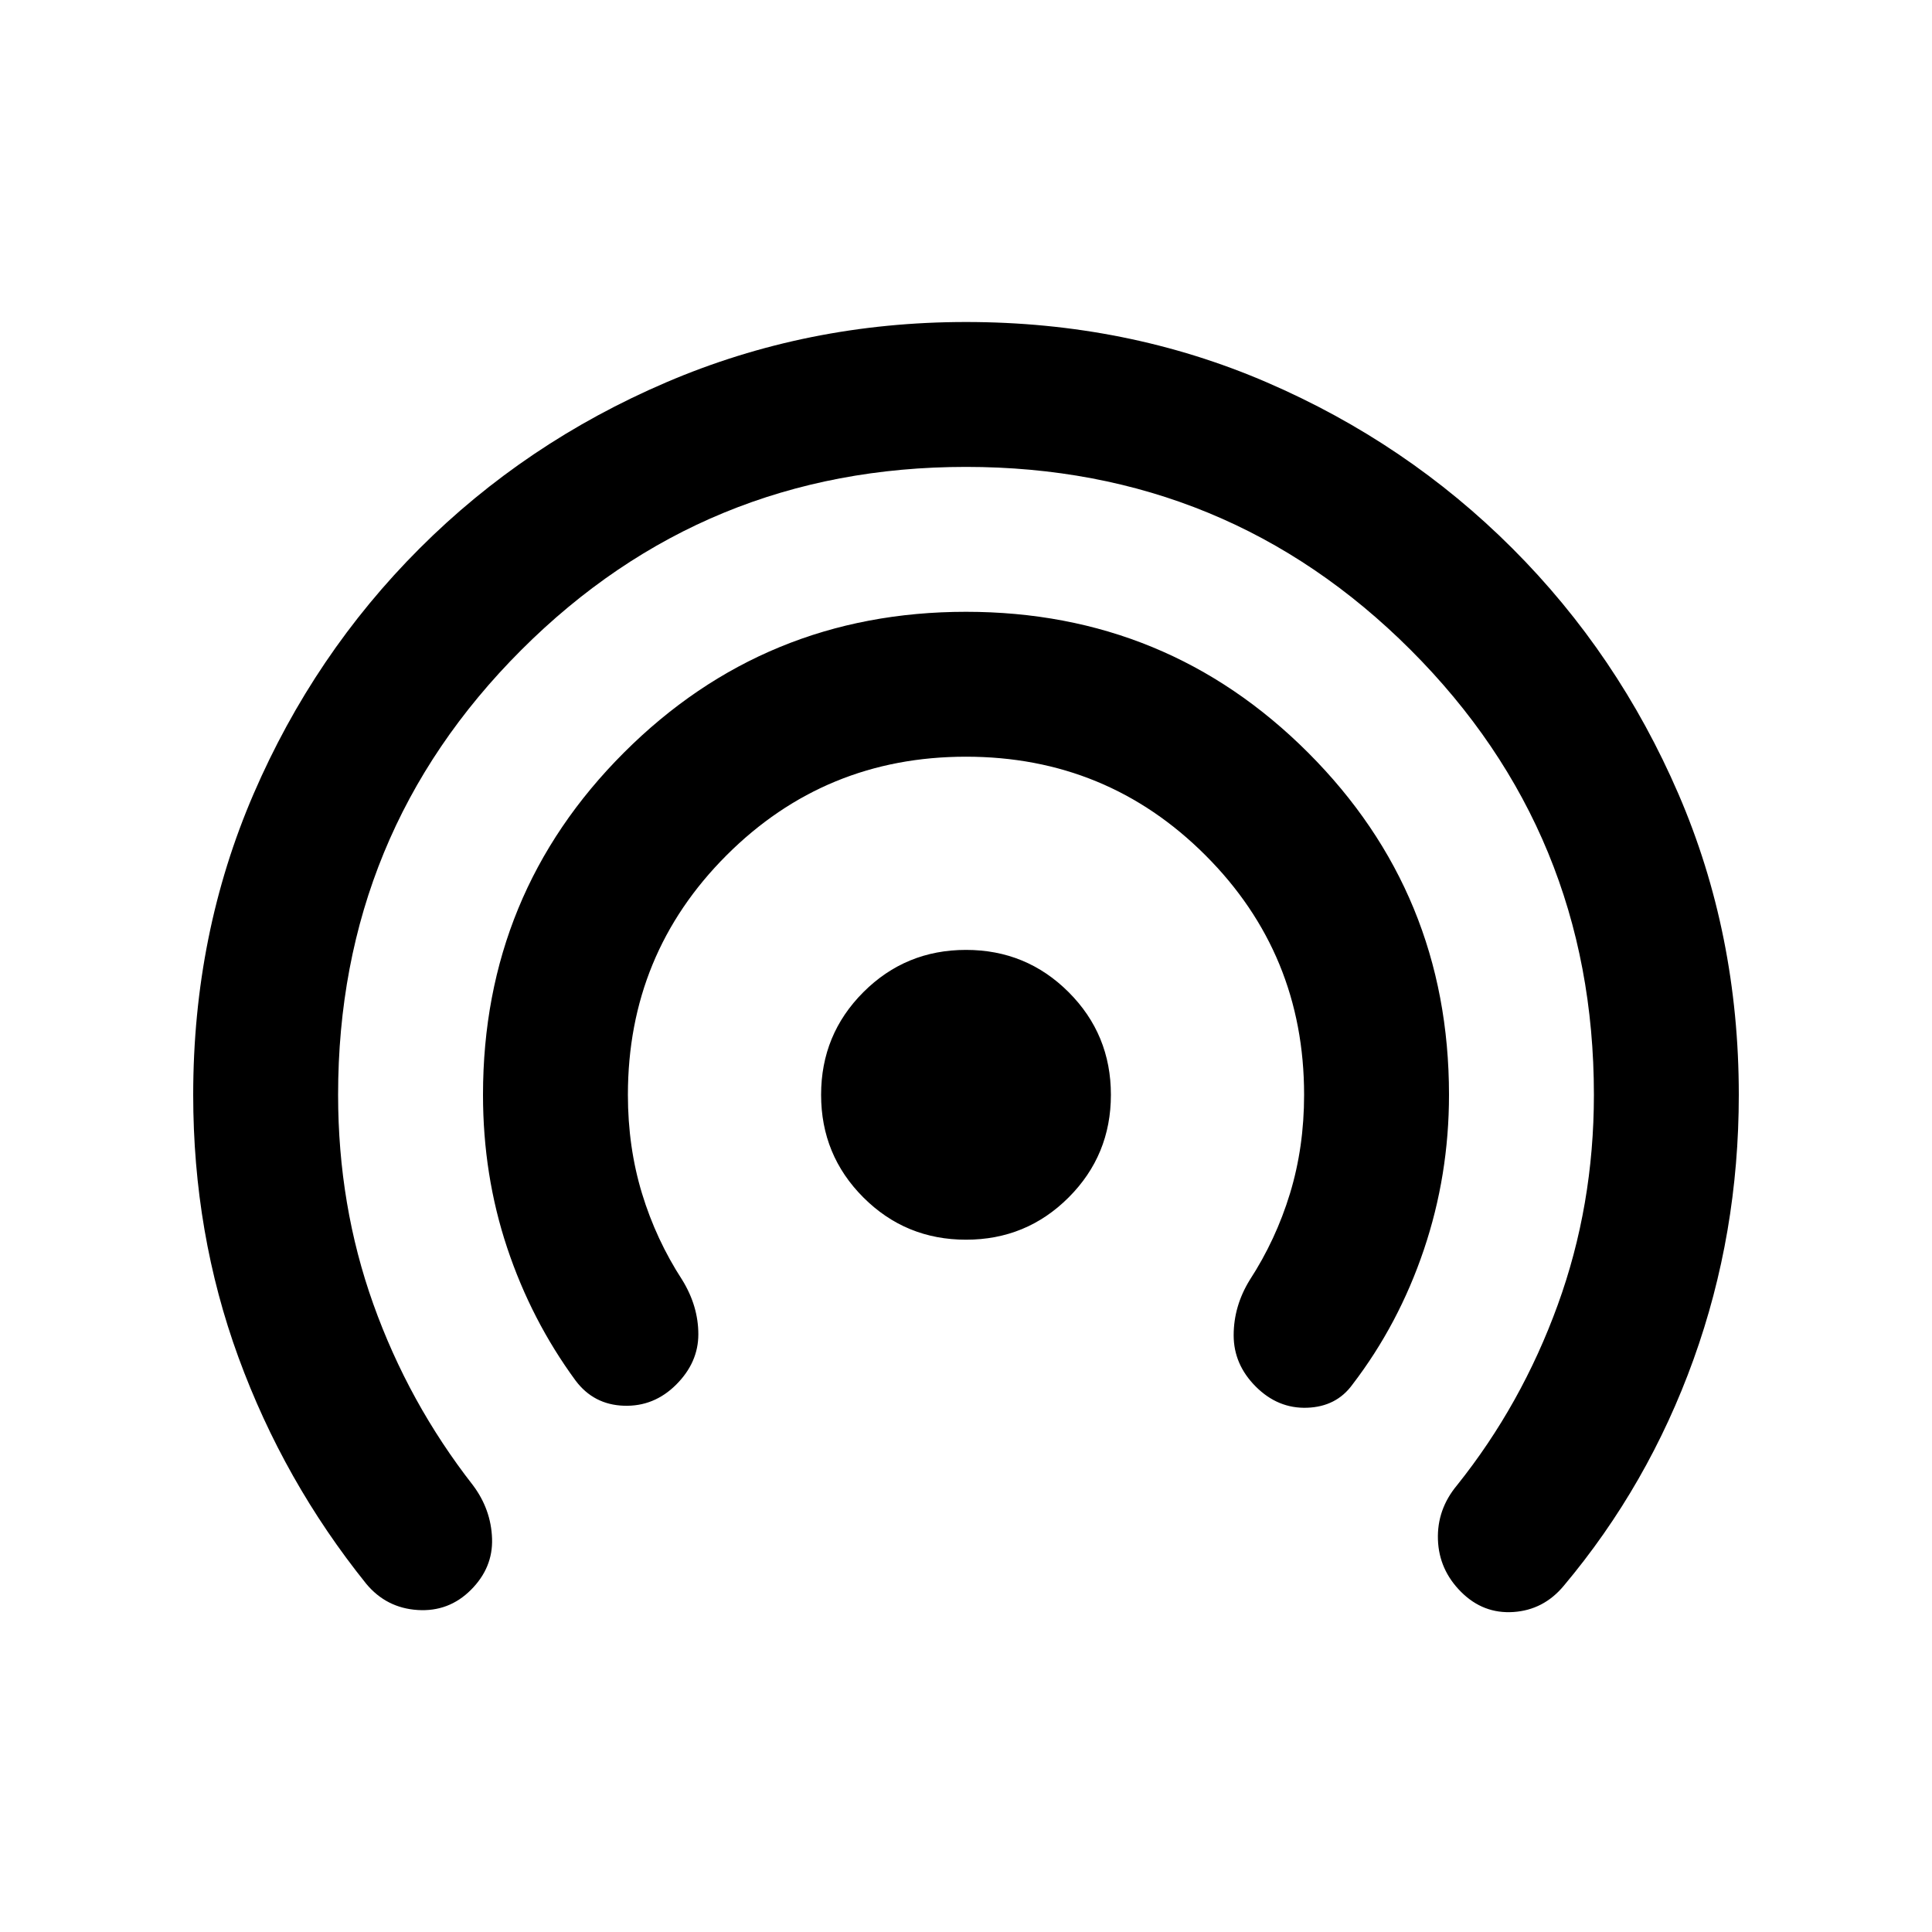 <svg xmlns="http://www.w3.org/2000/svg" height="20" viewBox="0 -960 960 960" width="20"><path d="M234-170q-11 11-26.5 10T182-173q-41-51-63.5-112.5T96-416q0-80 30-149.5t82.5-122Q261-740 331-770t149-30q80 0 149.5 30t122 82.5Q804-635 834-565.5T864-416q0 69-22.5 131.5T777-172q-10 12-25 13t-26-10q-11-11-11.5-26t9.5-27q32-40 50-89.5T792-416q0-130-91-221t-221-91q-130 0-221 91t-91 221q0 55 17.5 104t49.5 90q9 12 9.5 26.5T234-170Zm102-102q-11 11-26 10.5T286-274q-22-30-34-66t-12-76q0-100 70-170t170-70q100 0 170 70t70 170q0 40-12.5 77T672-272q-8 11-22.5 11.5T624-271q-11-11-11-25.5t8-27.5q13-20 20-43t7-49q0-70-49-119t-119-49q-70 0-119 49t-49 119q0 26 7 49t20 43q8 13 8 27t-11 25Zm144-72q-30 0-51-21t-21-51q0-30 21-51t51-21q30 0 51 21t21 51q0 30-21 51t-51 21Z"/></svg>